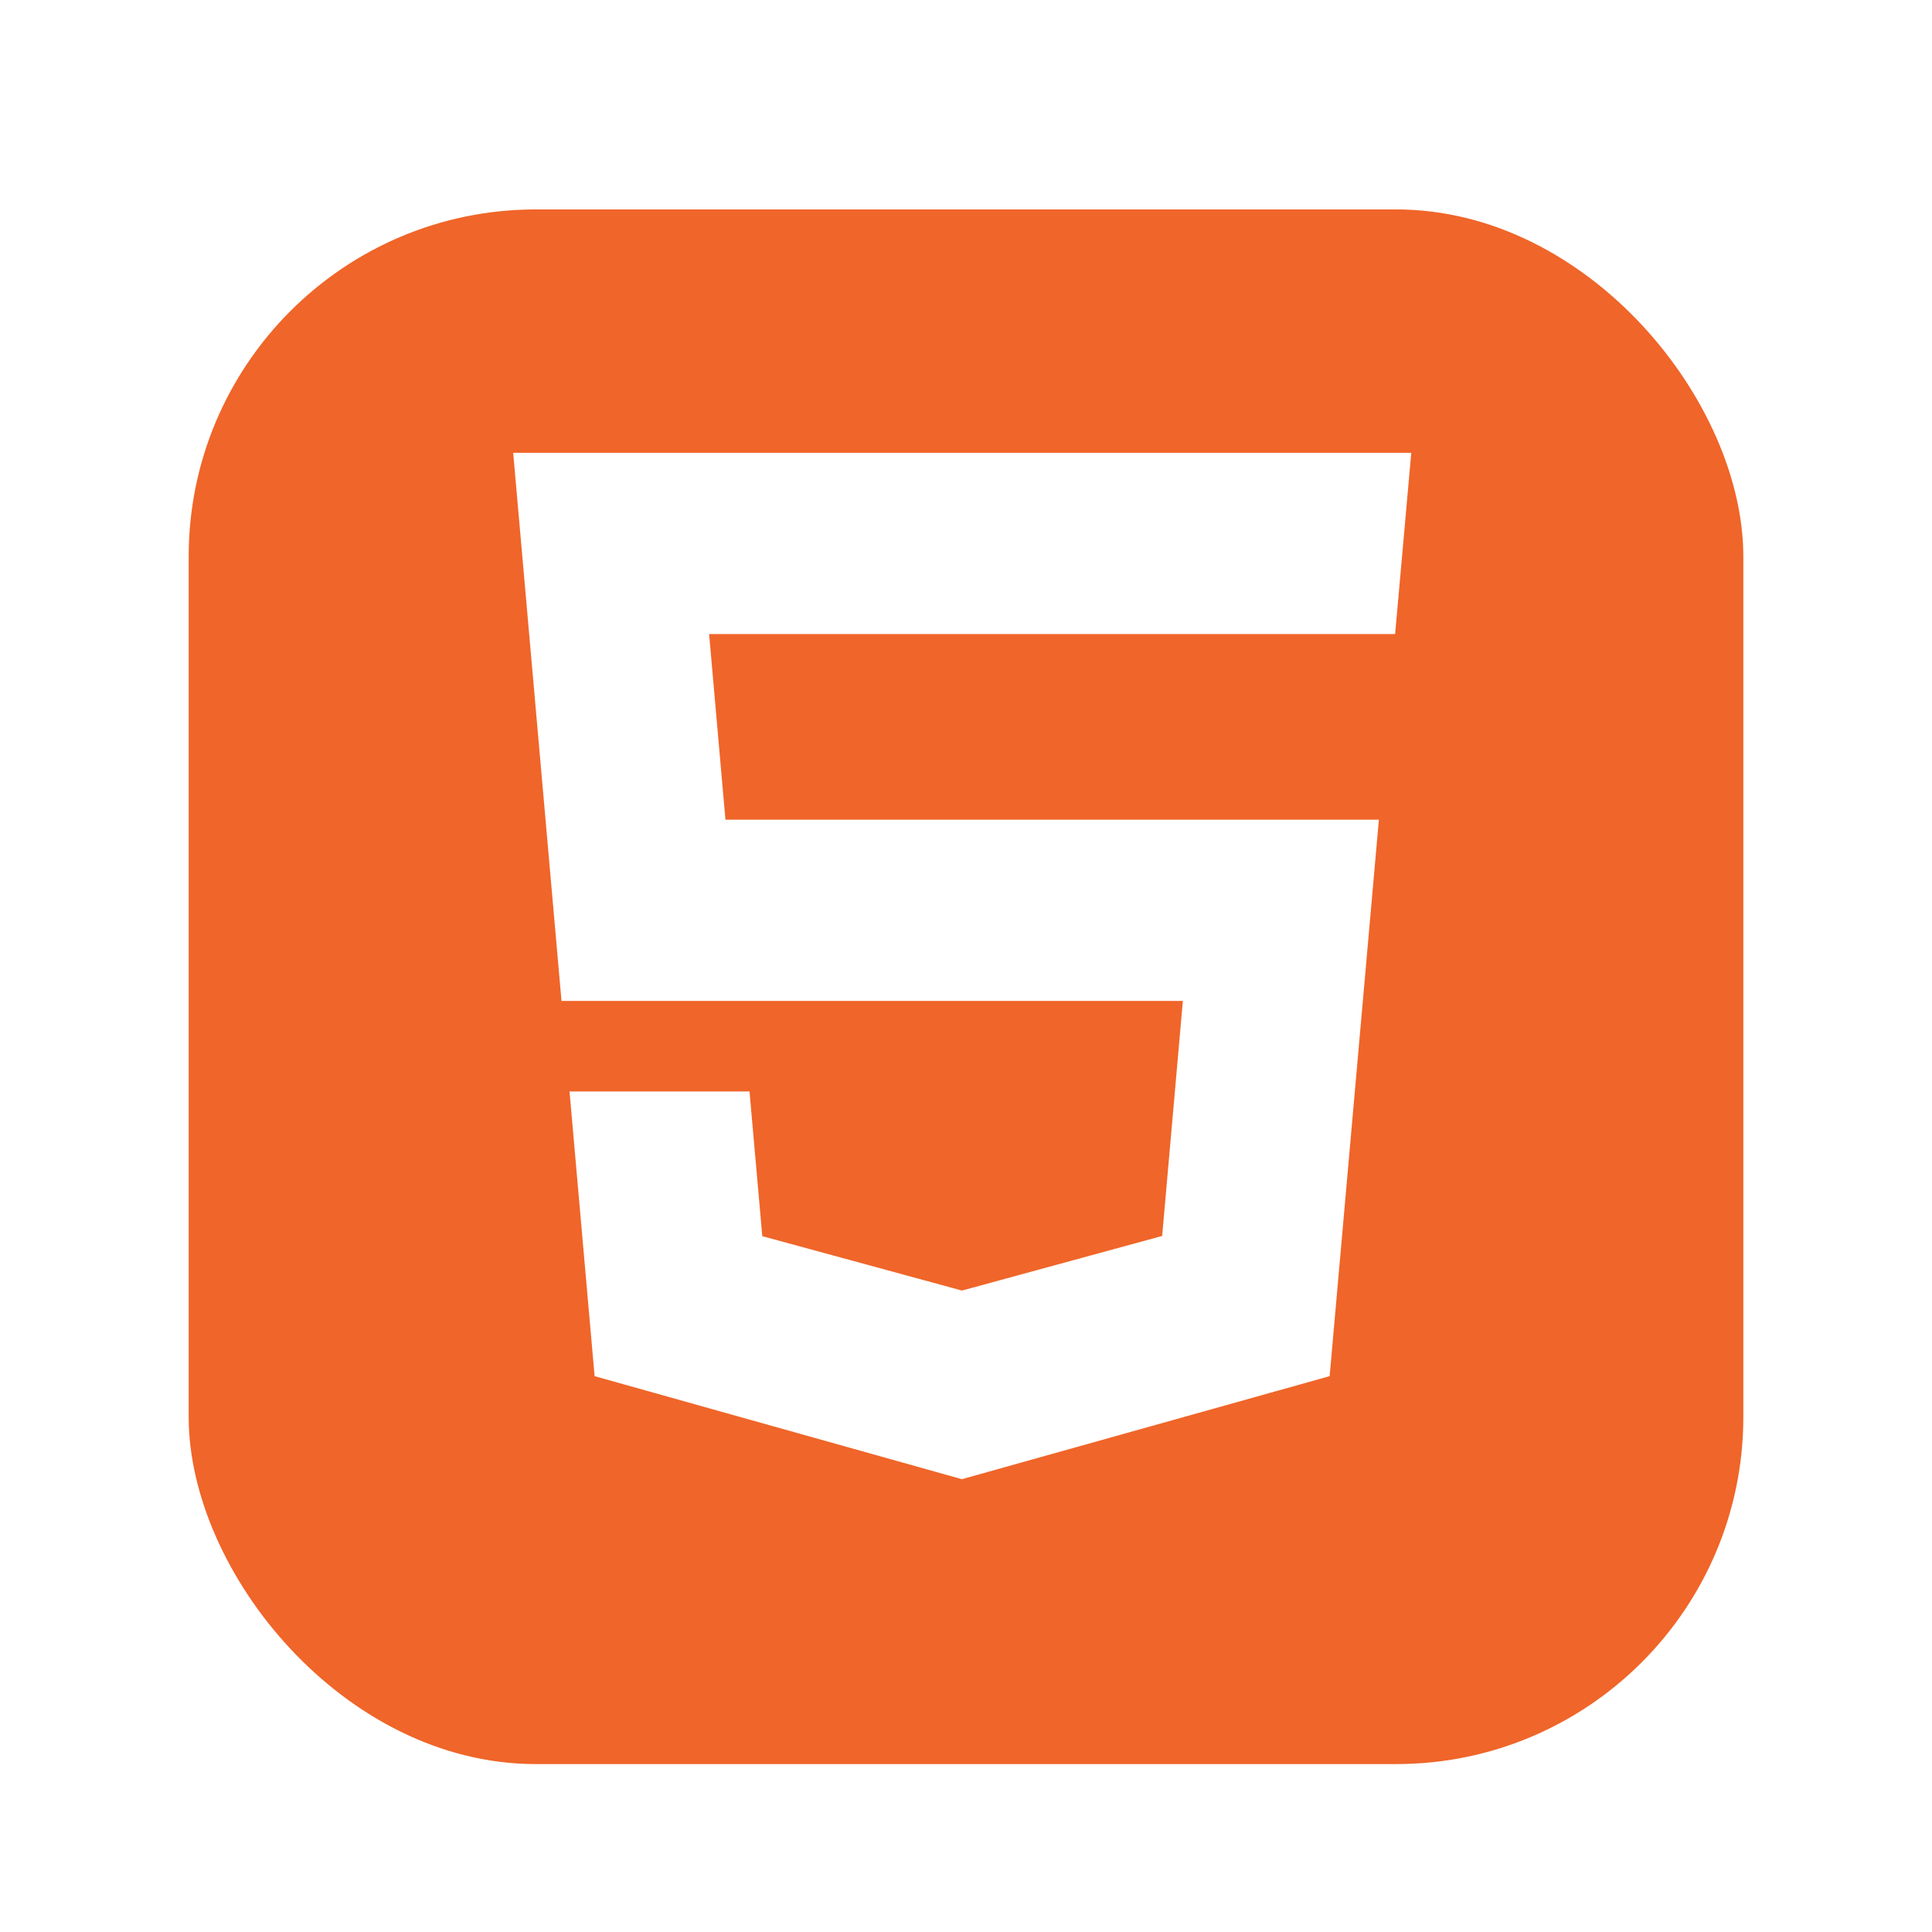 <svg xmlns="http://www.w3.org/2000/svg" fill="none" viewBox="0 0 256 256"><g filter="url(#a)"><rect width="206" height="206" x="25" y="25" fill="#F06529" rx="46"/></g><path fill="#fff" d="M184.861 84.015h-90.9l2.165 24.6h86.583l-6.524 73.732L127.453 196l-48.665-13.653-3.323-37.723h23.849l1.694 19.174 26.458 7.208.054-.014 26.472-7.221 2.744-31.141H74.403L68 60h119l-2.139 24.015Z"/><defs><filter id="a" width="217" height="217" x="19.5" y="22.25" color-interpolation-filters="sRGB" filterUnits="userSpaceOnUse"><feFlood flood-opacity="0" result="BackgroundImageFix"/><feColorMatrix in="SourceAlpha" result="hardAlpha" values="0 0 0 0 0 0 0 0 0 0 0 0 0 0 0 0 0 0 127 0"/><feOffset dy="2.75"/><feGaussianBlur stdDeviation="2.75"/><feColorMatrix values="0 0 0 0 0 0 0 0 0 0 0 0 0 0 0 0 0 0 0.28 0"/><feBlend in2="BackgroundImageFix" result="effect1_dropShadow_3_4"/><feBlend in="SourceGraphic" in2="effect1_dropShadow_3_4" result="shape"/></filter></defs></svg>